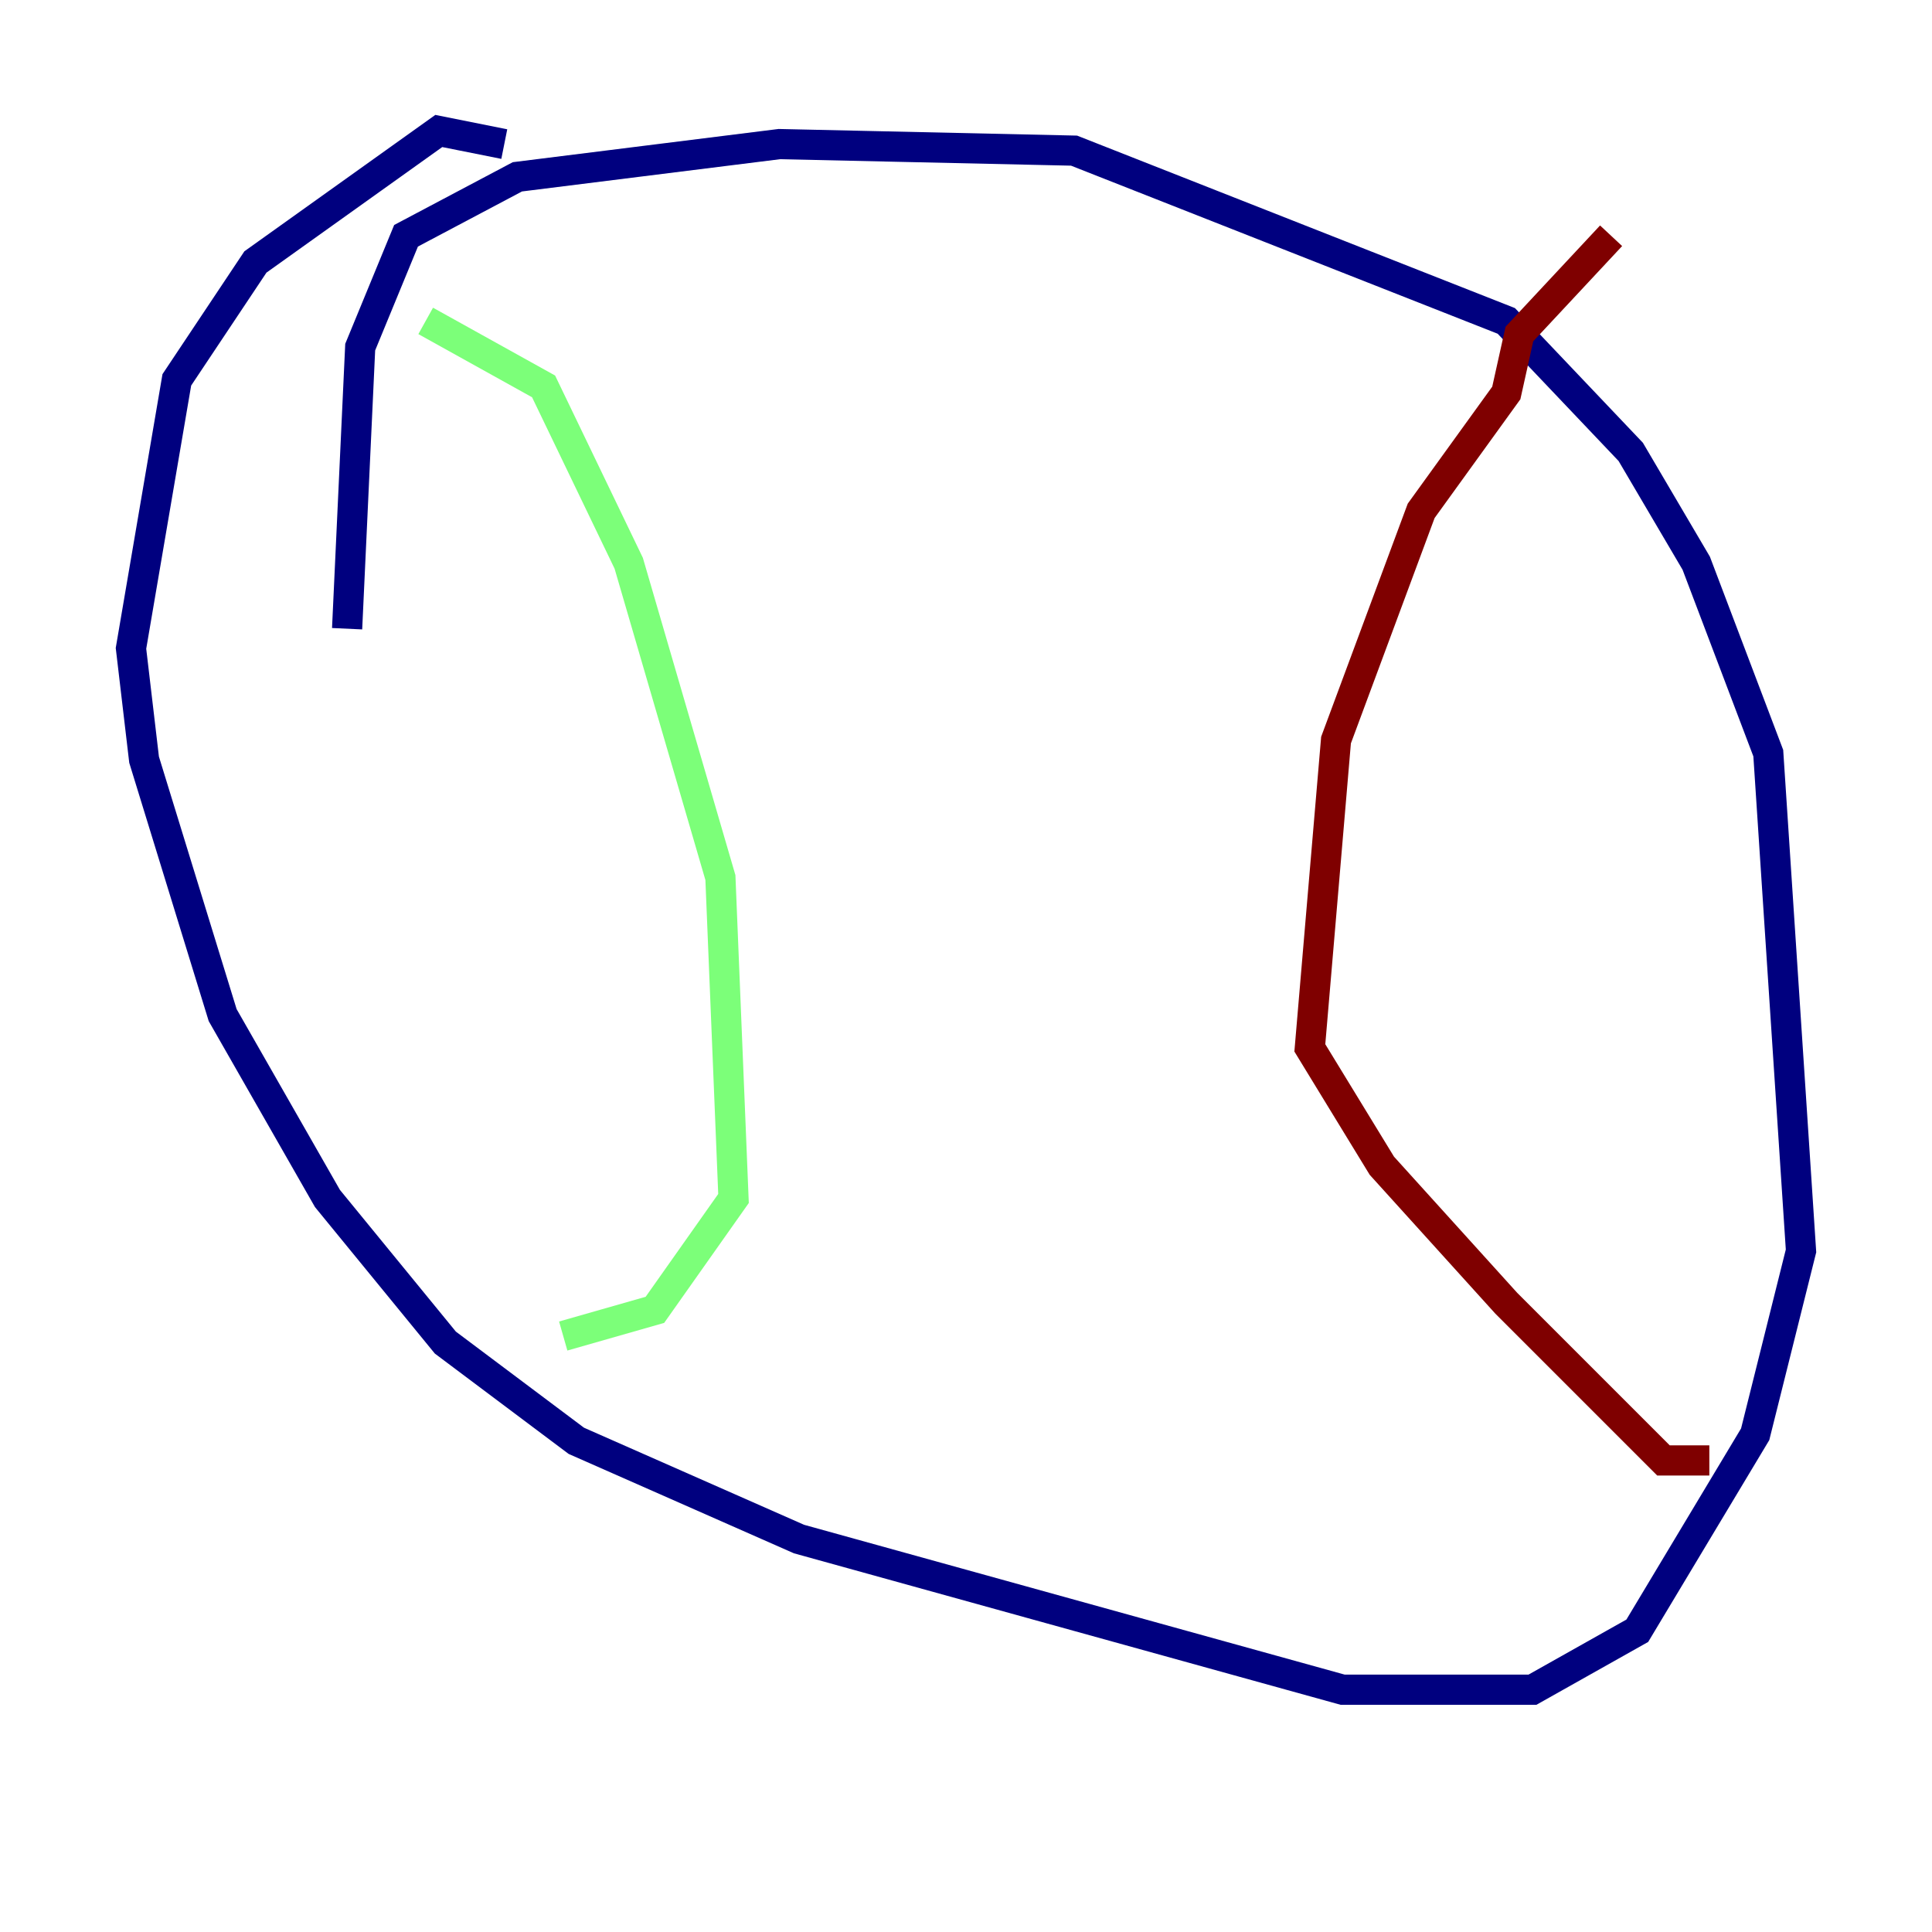 <?xml version="1.0" encoding="utf-8" ?>
<svg baseProfile="tiny" height="128" version="1.2" viewBox="0,0,128,128" width="128" xmlns="http://www.w3.org/2000/svg" xmlns:ev="http://www.w3.org/2001/xml-events" xmlns:xlink="http://www.w3.org/1999/xlink"><defs /><polyline fill="none" points="22.997,41.654 23.864,22.997 26.902,15.62 34.278,11.715 51.634,9.546 71.159,9.98 99.797,21.261 108.041,29.939 112.38,37.315 117.153,49.898 119.322,82.875 116.285,95.024 108.475,108.041 101.532,111.946 88.949,111.946 52.936,101.966 38.183,95.458 29.505,88.949 21.695,79.403 14.752,67.254 9.546,50.332 8.678,42.956 11.715,25.166 16.922,17.356 29.071,8.678 33.41,9.546" stroke="#00007f" stroke-width="2" /><polyline fill="none" points="28.203,21.261 36.014,25.6 41.654,37.315 47.729,58.142 48.597,79.403 43.39,86.78 37.315,88.515" stroke="#7cff79" stroke-width="2" /><polyline fill="none" points="106.739,15.62 100.664,22.129 99.797,26.034 94.156,33.844 88.515,49.031 86.78,69.424 91.552,77.234 99.797,86.346 110.21,96.759 113.248,96.759" stroke="#7f0000" stroke-width="2" /></svg>